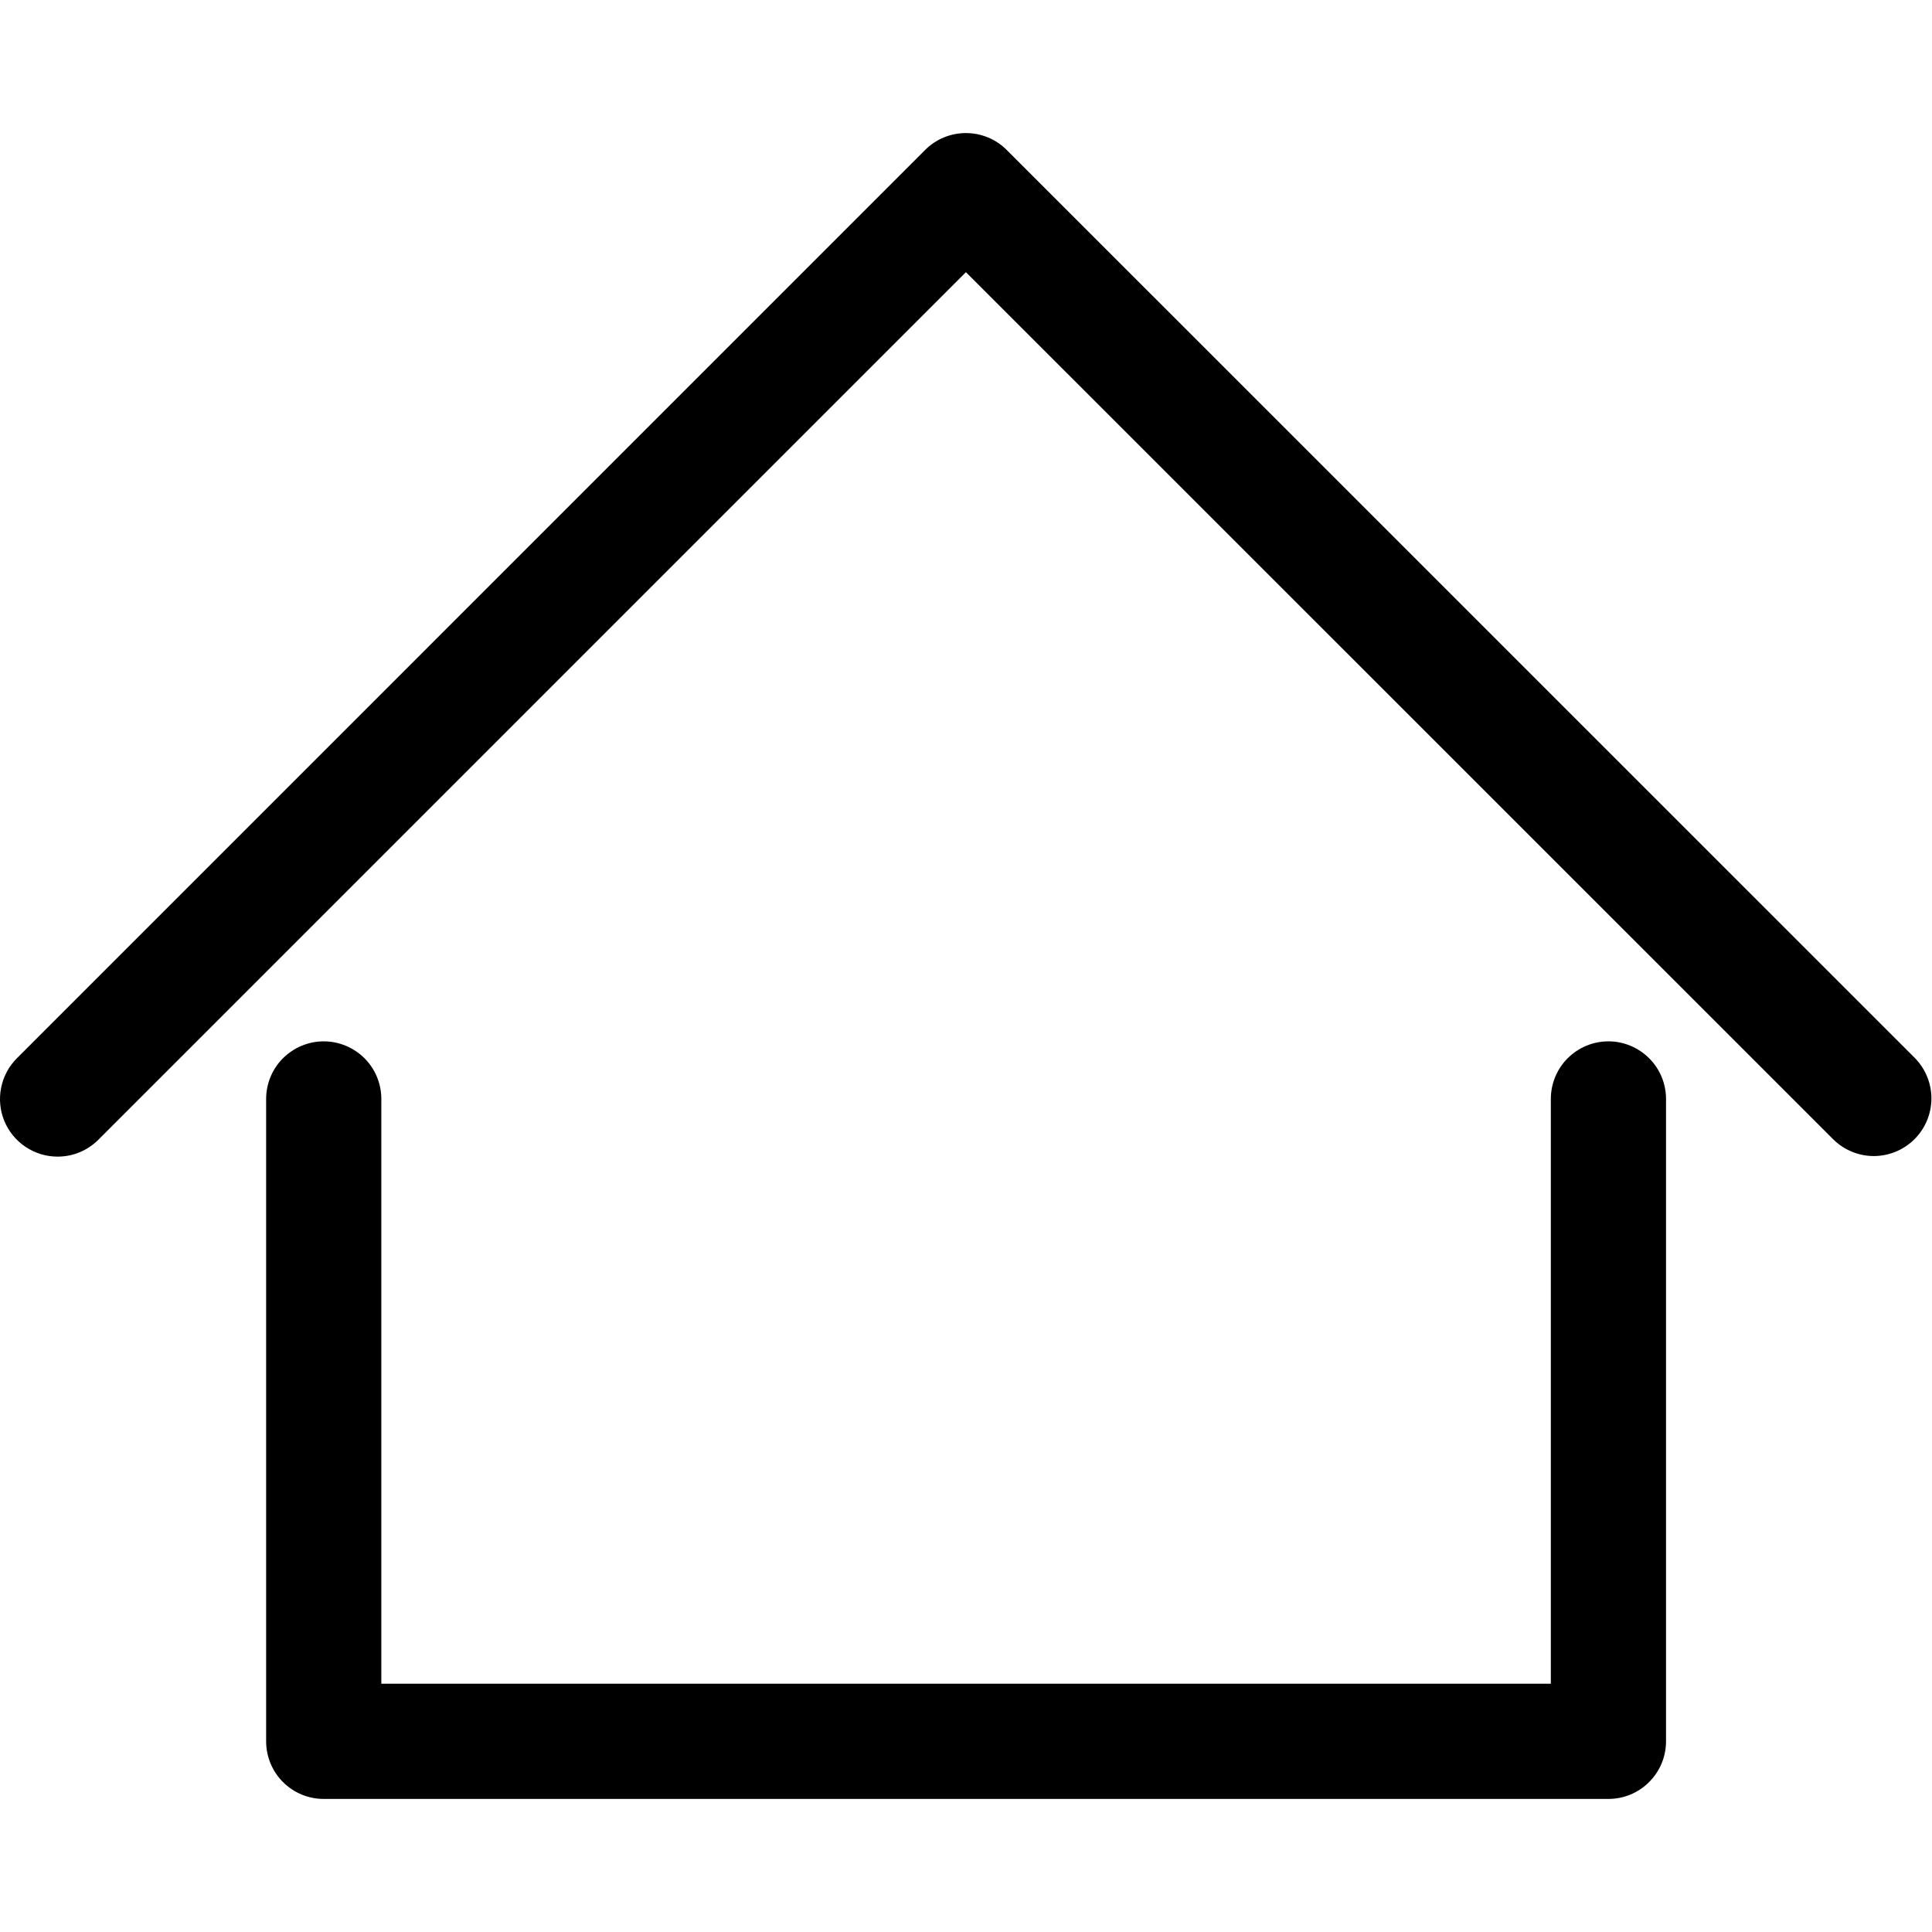 <svg width="24" height="24" viewBox="0 0 24 24" fill="none" xmlns="http://www.w3.org/2000/svg">
<path d="M19.98 12.936C19.79 12.936 19.608 13.012 19.474 13.146C19.34 13.28 19.265 13.462 19.265 13.652V20.916H4.737V13.652C4.737 13.462 4.662 13.28 4.528 13.146C4.393 13.012 4.211 12.936 4.021 12.936C3.832 12.936 3.65 13.012 3.515 13.146C3.381 13.28 3.306 13.462 3.306 13.652V21.631C3.306 21.821 3.381 22.003 3.515 22.137C3.65 22.272 3.832 22.347 4.021 22.347H19.98C20.17 22.347 20.352 22.272 20.486 22.137C20.621 22.003 20.696 21.821 20.696 21.631V13.652C20.696 13.462 20.621 13.28 20.486 13.146C20.352 13.012 20.17 12.936 19.98 12.936Z" fill="#000000"/>
<path d="M23.79 13.146L12.505 1.862C12.371 1.728 12.189 1.653 11.999 1.653C11.809 1.653 11.627 1.728 11.493 1.862L0.21 13.146C0.11 13.246 0.041 13.374 0.014 13.513C-0.014 13.651 0 13.795 0.054 13.926C0.109 14.057 0.2 14.169 0.318 14.247C0.436 14.326 0.574 14.368 0.716 14.368C0.899 14.368 1.082 14.298 1.222 14.158L11.999 3.381L22.778 14.158C22.913 14.289 23.094 14.362 23.282 14.361C23.47 14.359 23.65 14.284 23.783 14.151C23.916 14.018 23.991 13.838 23.993 13.65C23.994 13.462 23.921 13.281 23.79 13.146Z" fill="#000000"/>
</svg>